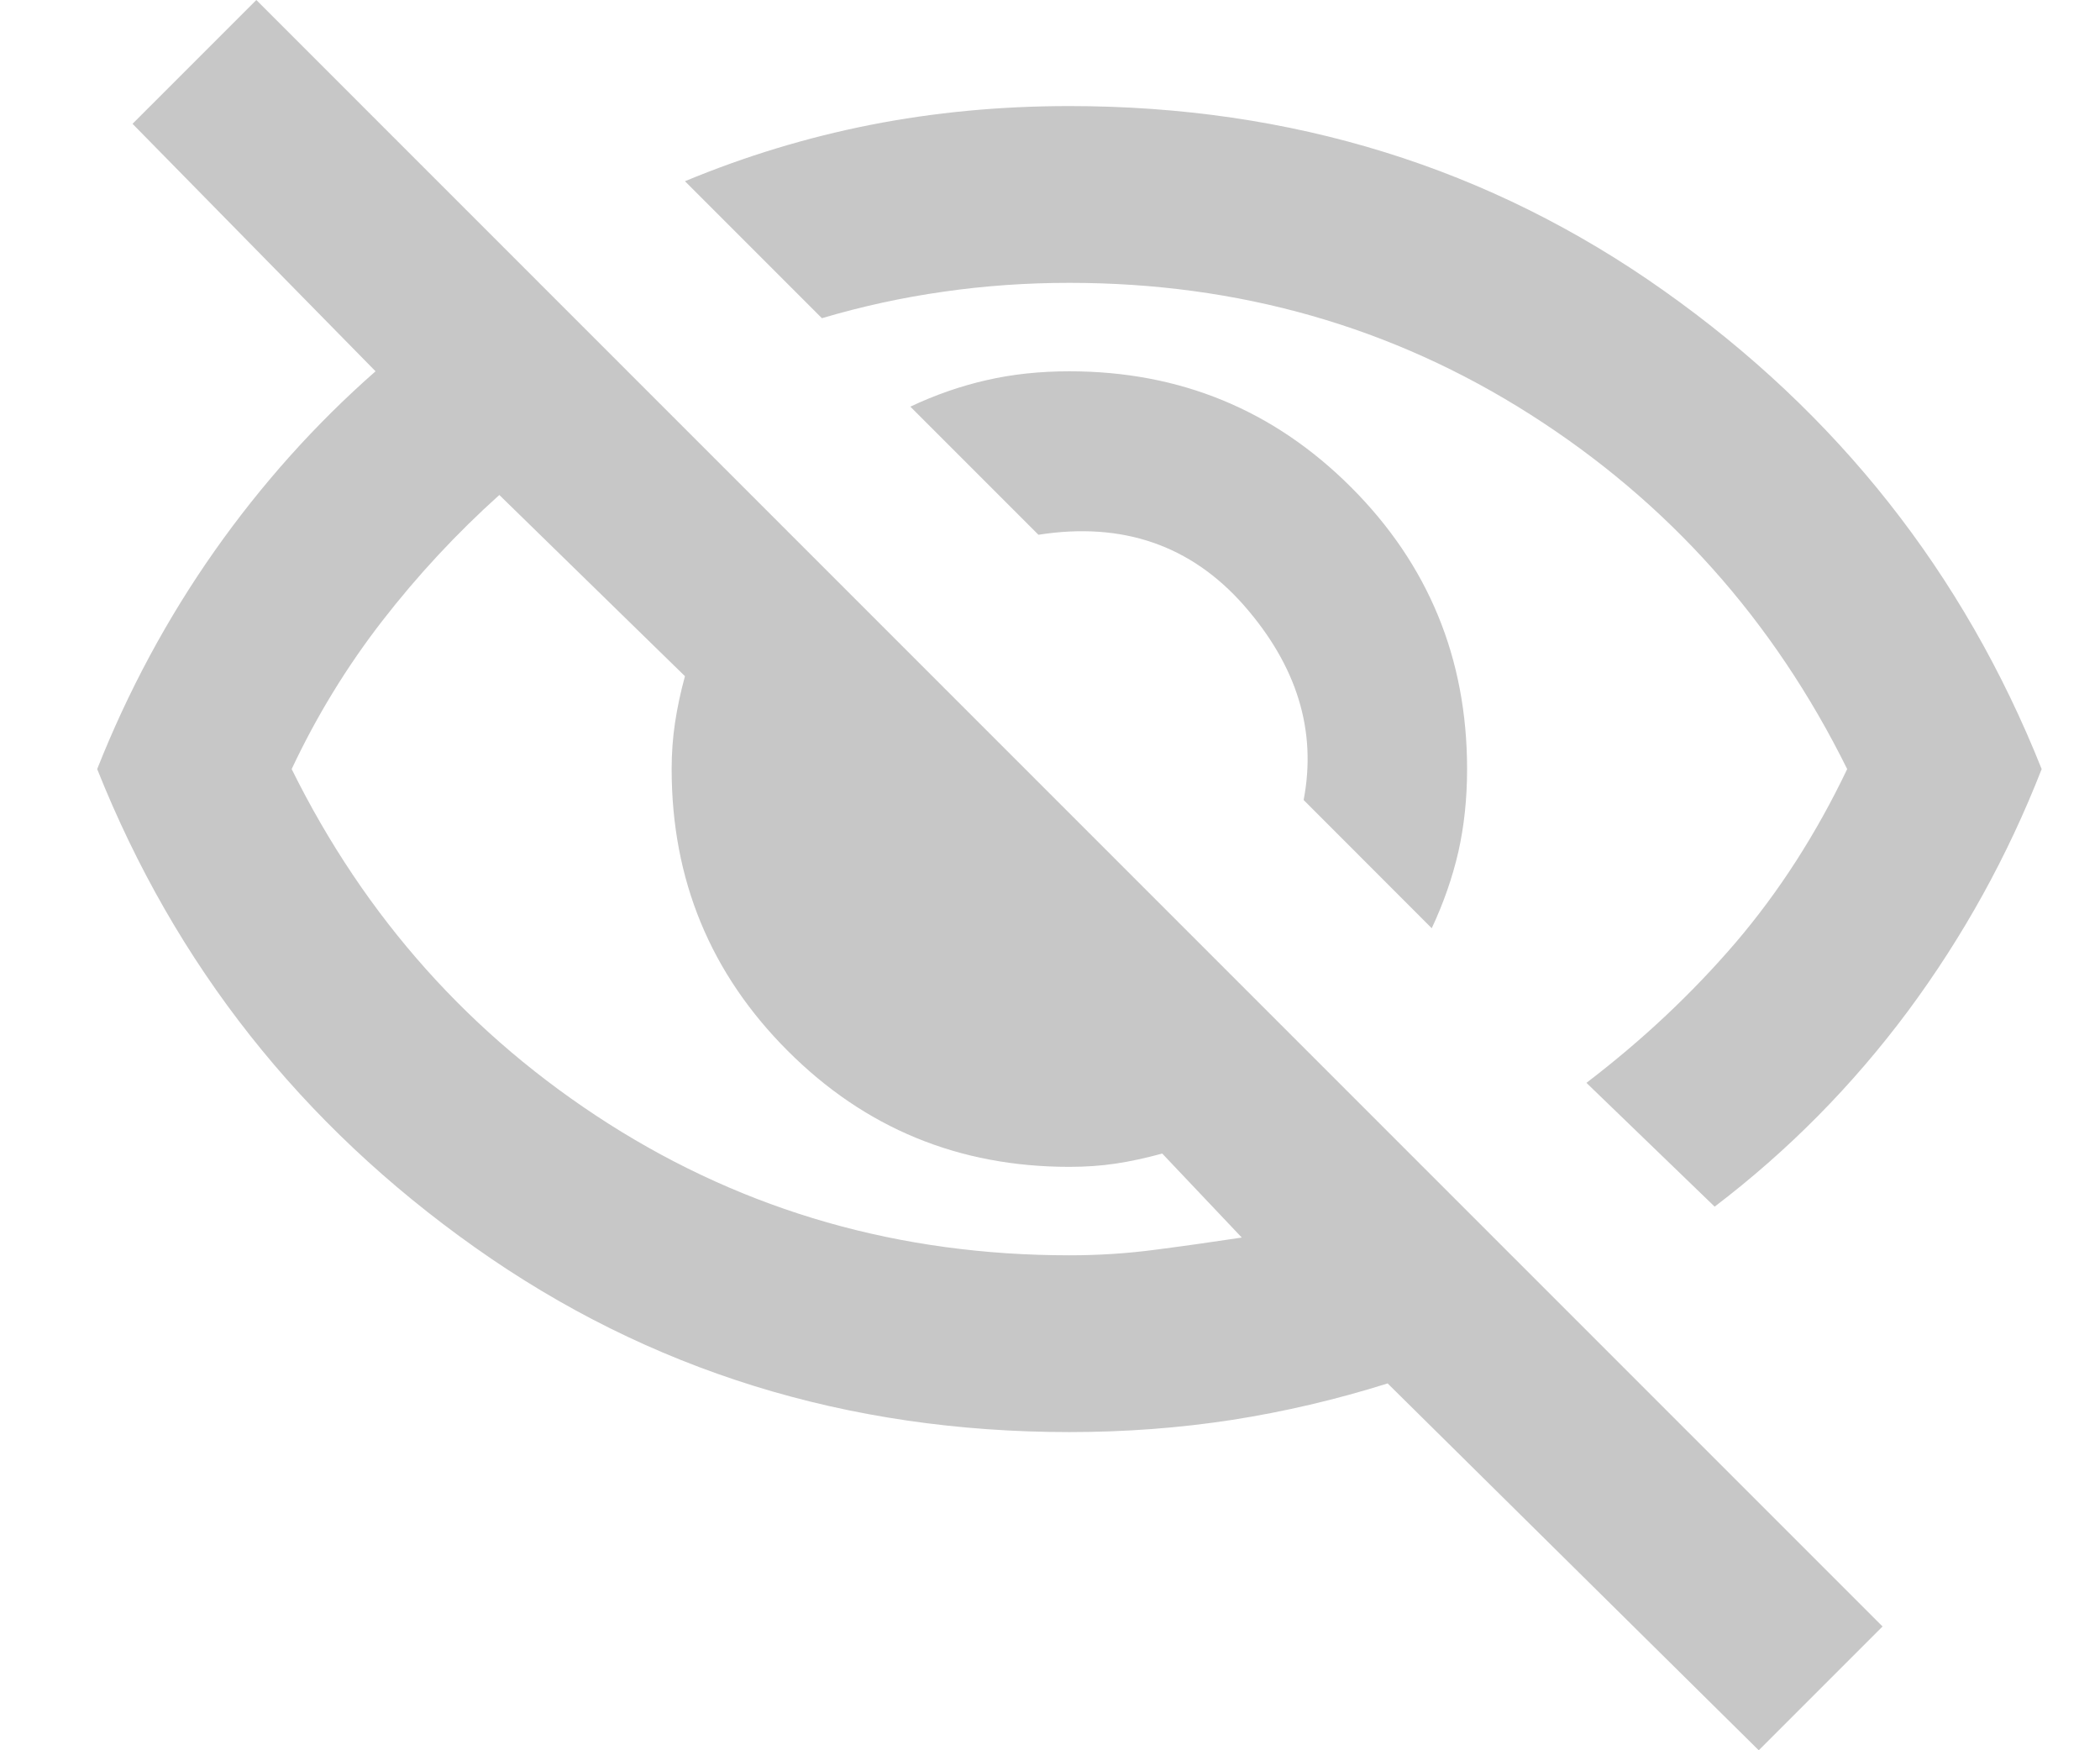 <svg width="18" height="15" viewBox="0 0 18 15" fill="none" xmlns="http://www.w3.org/2000/svg">
<path d="M12.272 7.955L11.174 6.856C11.288 6.263 11.117 5.707 10.663 5.189C10.208 4.672 9.621 4.47 8.901 4.583L7.803 3.485C8.017 3.384 8.235 3.308 8.456 3.258C8.677 3.207 8.914 3.182 9.166 3.182C10.113 3.182 10.918 3.513 11.581 4.176C12.244 4.839 12.575 5.644 12.575 6.591C12.575 6.843 12.55 7.08 12.5 7.301C12.449 7.522 12.373 7.74 12.272 7.955ZM14.697 10.341L13.598 9.28C14.078 8.914 14.504 8.513 14.877 8.078C15.249 7.642 15.568 7.146 15.833 6.591C15.202 5.316 14.296 4.302 13.115 3.551C11.935 2.8 10.618 2.424 9.166 2.424C8.8 2.424 8.44 2.449 8.087 2.5C7.733 2.55 7.386 2.626 7.045 2.727L5.871 1.553C6.389 1.338 6.919 1.177 7.462 1.07C8.005 0.963 8.573 0.909 9.166 0.909C11.073 0.909 12.771 1.436 14.261 2.491C15.751 3.545 16.831 4.912 17.5 6.591C17.209 7.336 16.827 8.027 16.354 8.665C15.88 9.302 15.328 9.861 14.697 10.341ZM15.075 15L11.894 11.856C11.452 11.995 11.007 12.099 10.558 12.169C10.11 12.238 9.646 12.273 9.166 12.273C7.26 12.273 5.562 11.746 4.072 10.691C2.582 9.637 1.502 8.27 0.833 6.591C1.098 5.922 1.433 5.3 1.837 4.725C2.241 4.151 2.702 3.636 3.219 3.182L1.136 1.061L2.197 0L16.136 13.939L15.075 15ZM4.28 4.242C3.914 4.571 3.579 4.931 3.276 5.322C2.973 5.713 2.714 6.136 2.5 6.591C3.131 7.866 4.037 8.879 5.217 9.631C6.398 10.382 7.714 10.758 9.166 10.758C9.419 10.758 9.665 10.742 9.905 10.71C10.145 10.679 10.391 10.644 10.644 10.606L9.962 9.886C9.823 9.924 9.69 9.953 9.564 9.972C9.438 9.991 9.305 10 9.166 10C8.219 10 7.414 9.669 6.752 9.006C6.089 8.343 5.757 7.538 5.757 6.591C5.757 6.452 5.767 6.319 5.786 6.193C5.805 6.067 5.833 5.934 5.871 5.795L4.28 4.242Z" fill="#C7C7C7"/>
</svg>
